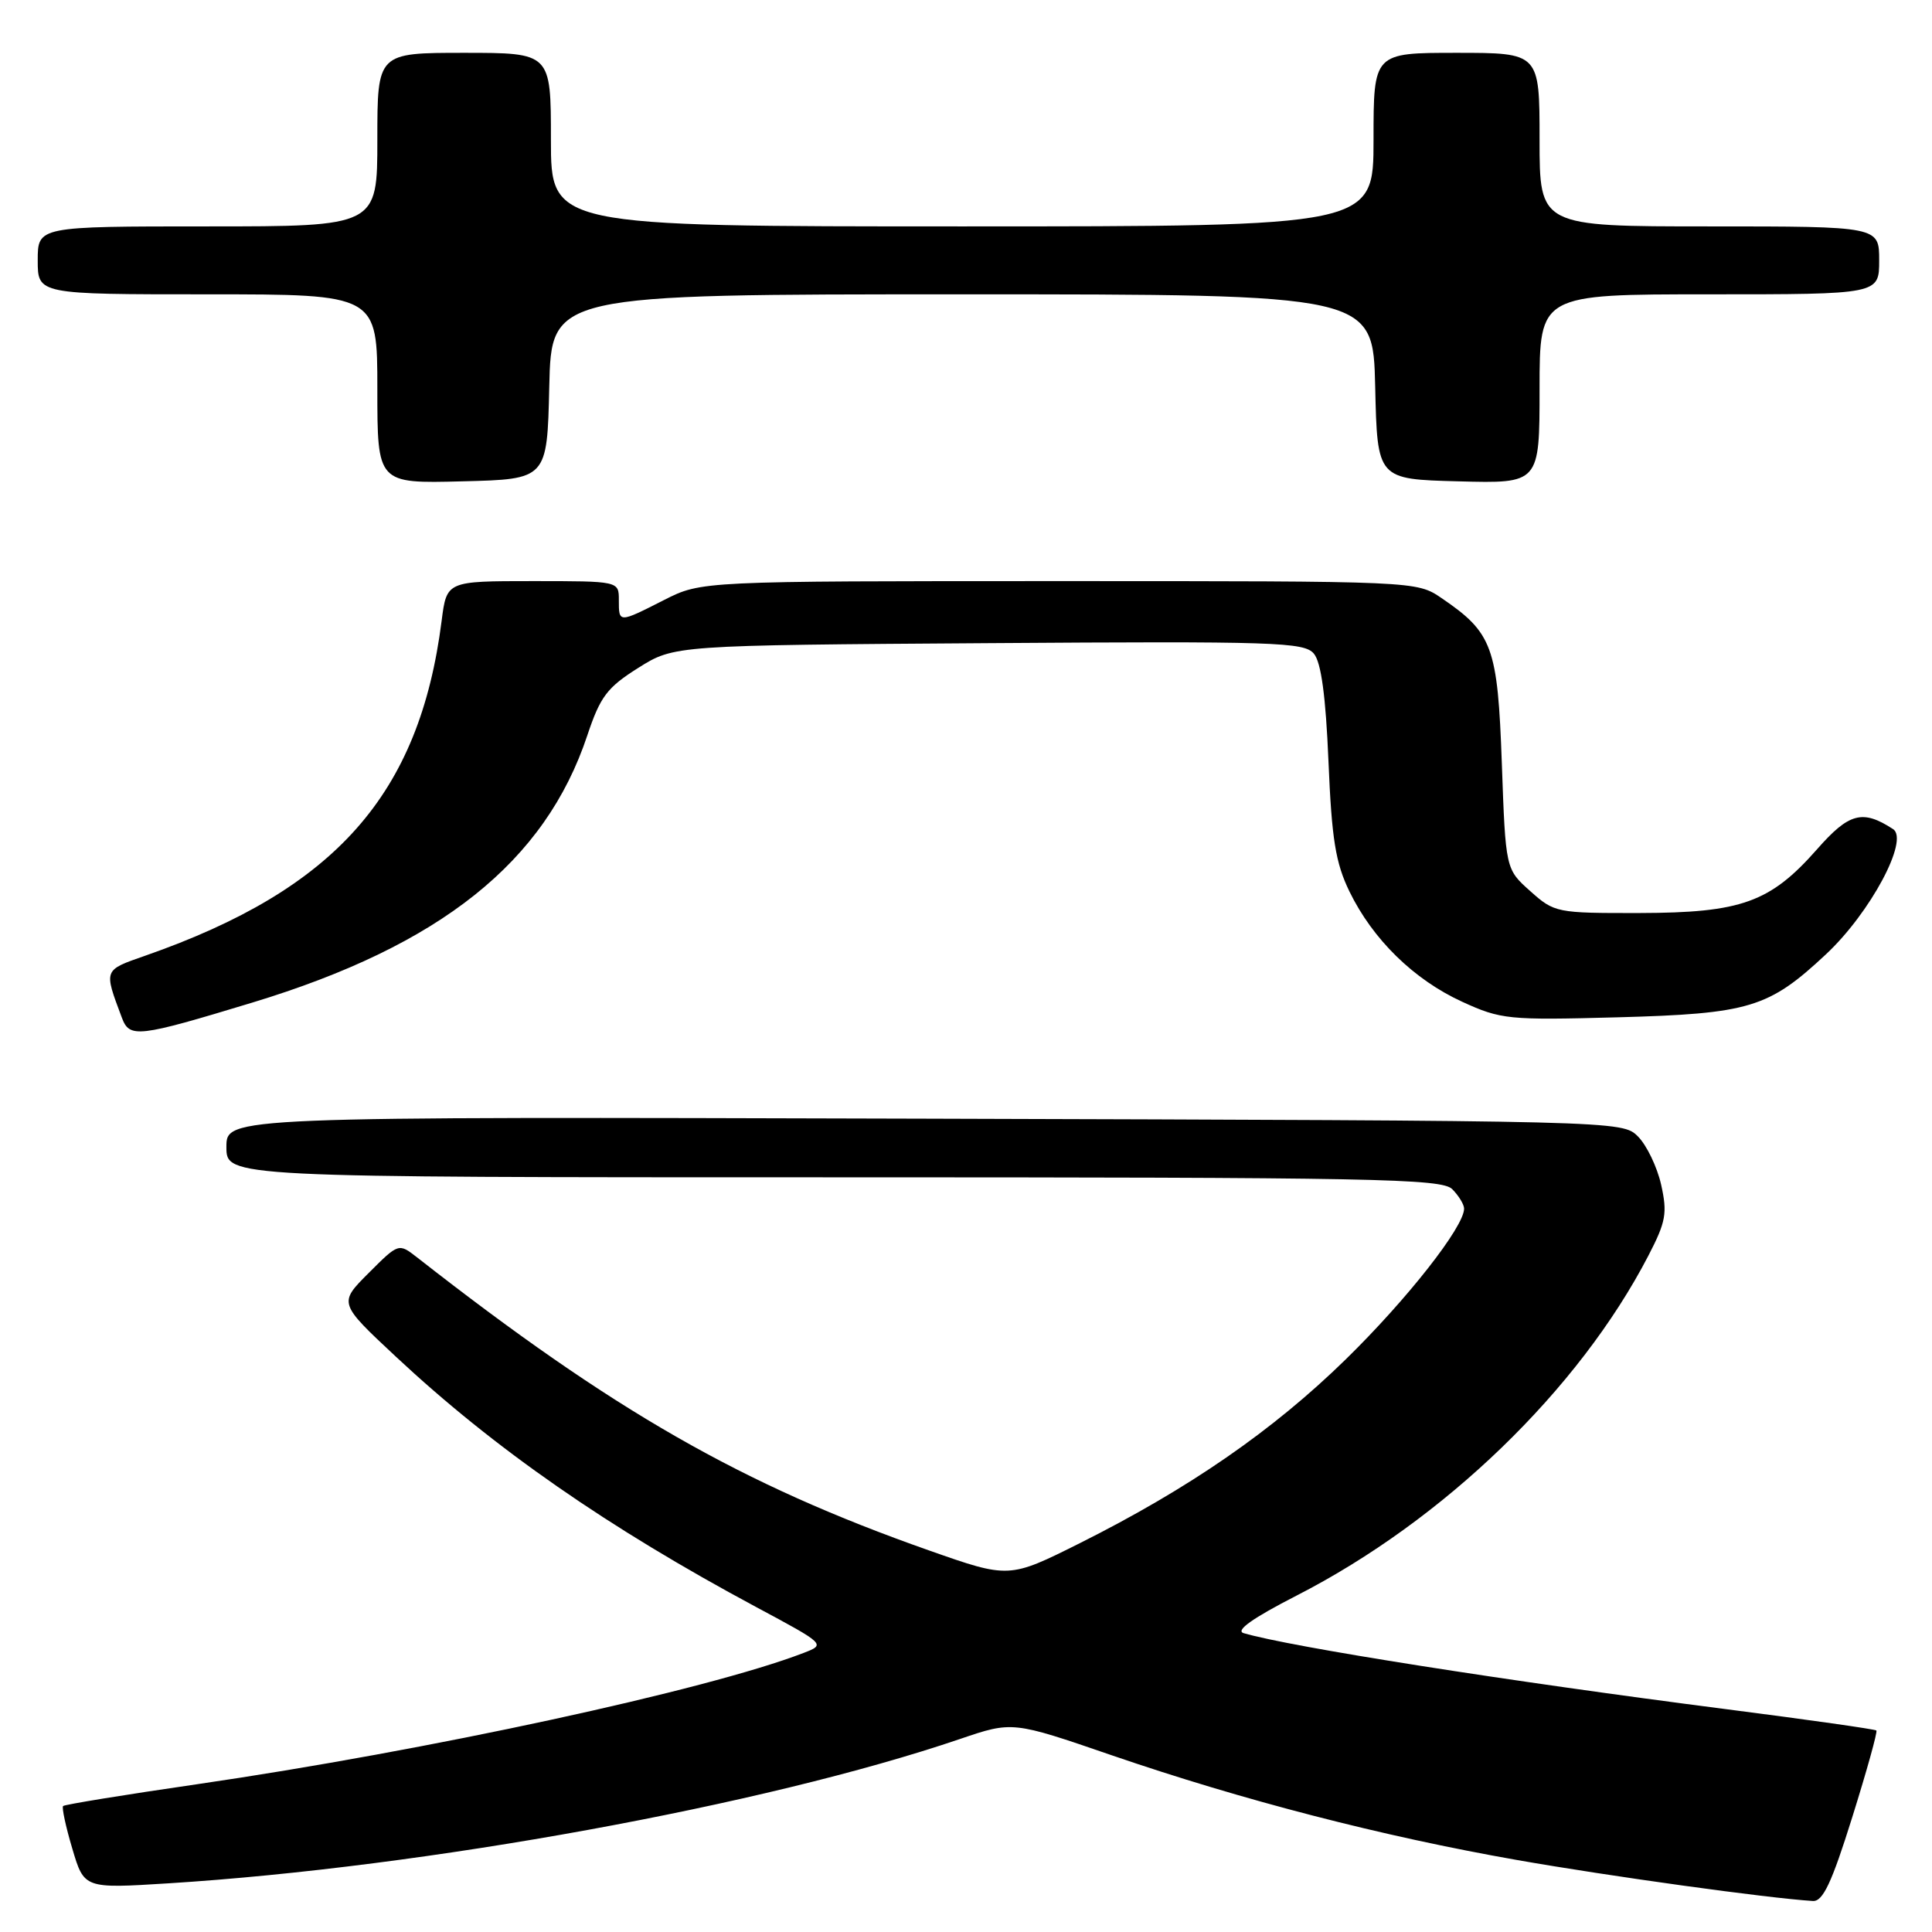 <?xml version="1.0" encoding="UTF-8" standalone="no"?>
<!DOCTYPE svg PUBLIC "-//W3C//DTD SVG 1.1//EN" "http://www.w3.org/Graphics/SVG/1.1/DTD/svg11.dtd" >
<svg xmlns="http://www.w3.org/2000/svg" xmlns:xlink="http://www.w3.org/1999/xlink" version="1.1" viewBox="0 0 256 256">
 <g >
 <path fill="currentColor"
d=" M 245.43 240.80 C 247.36 234.64 248.80 229.47 248.63 229.30 C 248.47 229.13 239.59 227.87 228.92 226.50 C 199.64 222.74 171.00 218.23 164.79 216.40 C 163.65 216.06 165.98 214.41 171.79 211.43 C 191.33 201.43 209.20 184.15 218.42 166.38 C 220.75 161.88 220.95 160.75 220.11 156.98 C 219.58 154.63 218.20 151.76 217.05 150.60 C 214.95 148.50 214.91 148.50 122.47 148.23 C 30.00 147.97 30.00 147.97 30.00 151.98 C 30.00 156.00 30.00 156.00 110.43 156.00 C 182.21 156.00 191.03 156.17 192.43 157.57 C 193.29 158.44 194.00 159.60 194.00 160.15 C 194.00 162.56 186.45 172.17 178.32 180.12 C 168.66 189.56 157.57 197.22 143.10 204.47 C 133.70 209.17 133.70 209.17 123.10 205.44 C 98.27 196.70 81.29 186.98 55.25 166.60 C 52.82 164.71 52.82 164.71 48.84 168.69 C 44.86 172.67 44.86 172.67 52.46 179.77 C 65.51 191.96 80.55 202.41 100.21 212.95 C 109.42 217.89 109.42 217.89 106.46 219.03 C 93.67 223.95 56.62 231.97 26.11 236.42 C 16.54 237.81 8.55 239.11 8.36 239.31 C 8.17 239.50 8.71 242.04 9.58 244.95 C 11.15 250.25 11.15 250.25 22.33 249.55 C 56.45 247.40 101.38 239.21 127.22 230.42 C 134.16 228.06 134.16 228.06 147.33 232.59 C 164.70 238.55 183.19 243.33 201.01 246.46 C 213.31 248.62 234.23 251.52 240.21 251.89 C 241.54 251.98 242.71 249.50 245.43 240.80 Z  M 33.46 132.84 C 58.38 125.27 72.24 114.21 77.82 97.45 C 79.54 92.30 80.44 91.10 84.57 88.50 C 89.34 85.50 89.34 85.50 131.02 85.22 C 169.05 84.96 172.83 85.08 174.10 86.62 C 175.06 87.77 175.67 92.24 176.03 100.90 C 176.46 111.21 176.97 114.34 178.81 118.13 C 181.90 124.48 187.35 129.81 193.75 132.74 C 198.89 135.09 199.85 135.19 214.32 134.80 C 231.82 134.32 234.35 133.56 241.96 126.44 C 247.82 120.96 253.01 111.27 250.84 109.86 C 246.81 107.23 245.01 107.70 240.77 112.53 C 234.56 119.58 230.73 120.95 217.27 120.98 C 206.25 121.00 205.97 120.94 202.77 118.08 C 199.50 115.17 199.50 115.17 199.00 101.15 C 198.45 85.69 197.78 83.86 191.01 79.25 C 187.70 77.00 187.70 77.00 140.32 77.00 C 92.93 77.00 92.93 77.00 88.00 79.50 C 81.95 82.57 82.00 82.57 82.00 79.50 C 82.00 77.00 82.00 77.00 70.59 77.00 C 59.19 77.00 59.19 77.00 58.52 82.25 C 55.59 105.27 44.49 117.81 19.26 126.63 C 13.68 128.58 13.74 128.42 16.14 134.83 C 17.17 137.59 18.20 137.47 33.46 132.84 Z  M 72.78 51.25 C 73.06 39.00 73.06 39.00 127.50 39.00 C 181.94 39.00 181.94 39.00 182.22 51.25 C 182.50 63.50 182.50 63.50 193.25 63.78 C 204.00 64.07 204.00 64.07 204.00 51.53 C 204.00 39.00 204.00 39.00 226.50 39.00 C 249.00 39.00 249.00 39.00 249.00 34.50 C 249.00 30.00 249.00 30.00 226.50 30.00 C 204.00 30.00 204.00 30.00 204.00 18.50 C 204.00 7.00 204.00 7.00 193.00 7.00 C 182.00 7.00 182.00 7.00 182.00 18.50 C 182.00 30.00 182.00 30.00 127.50 30.00 C 73.00 30.00 73.00 30.00 73.00 18.50 C 73.00 7.00 73.00 7.00 61.50 7.00 C 50.00 7.00 50.00 7.00 50.00 18.50 C 50.00 30.00 50.00 30.00 27.50 30.00 C 5.00 30.00 5.00 30.00 5.00 34.50 C 5.00 39.00 5.00 39.00 27.50 39.00 C 50.00 39.00 50.00 39.00 50.00 51.53 C 50.00 64.07 50.00 64.07 61.25 63.78 C 72.50 63.50 72.50 63.50 72.78 51.25 Z "/>
</g>
</svg>